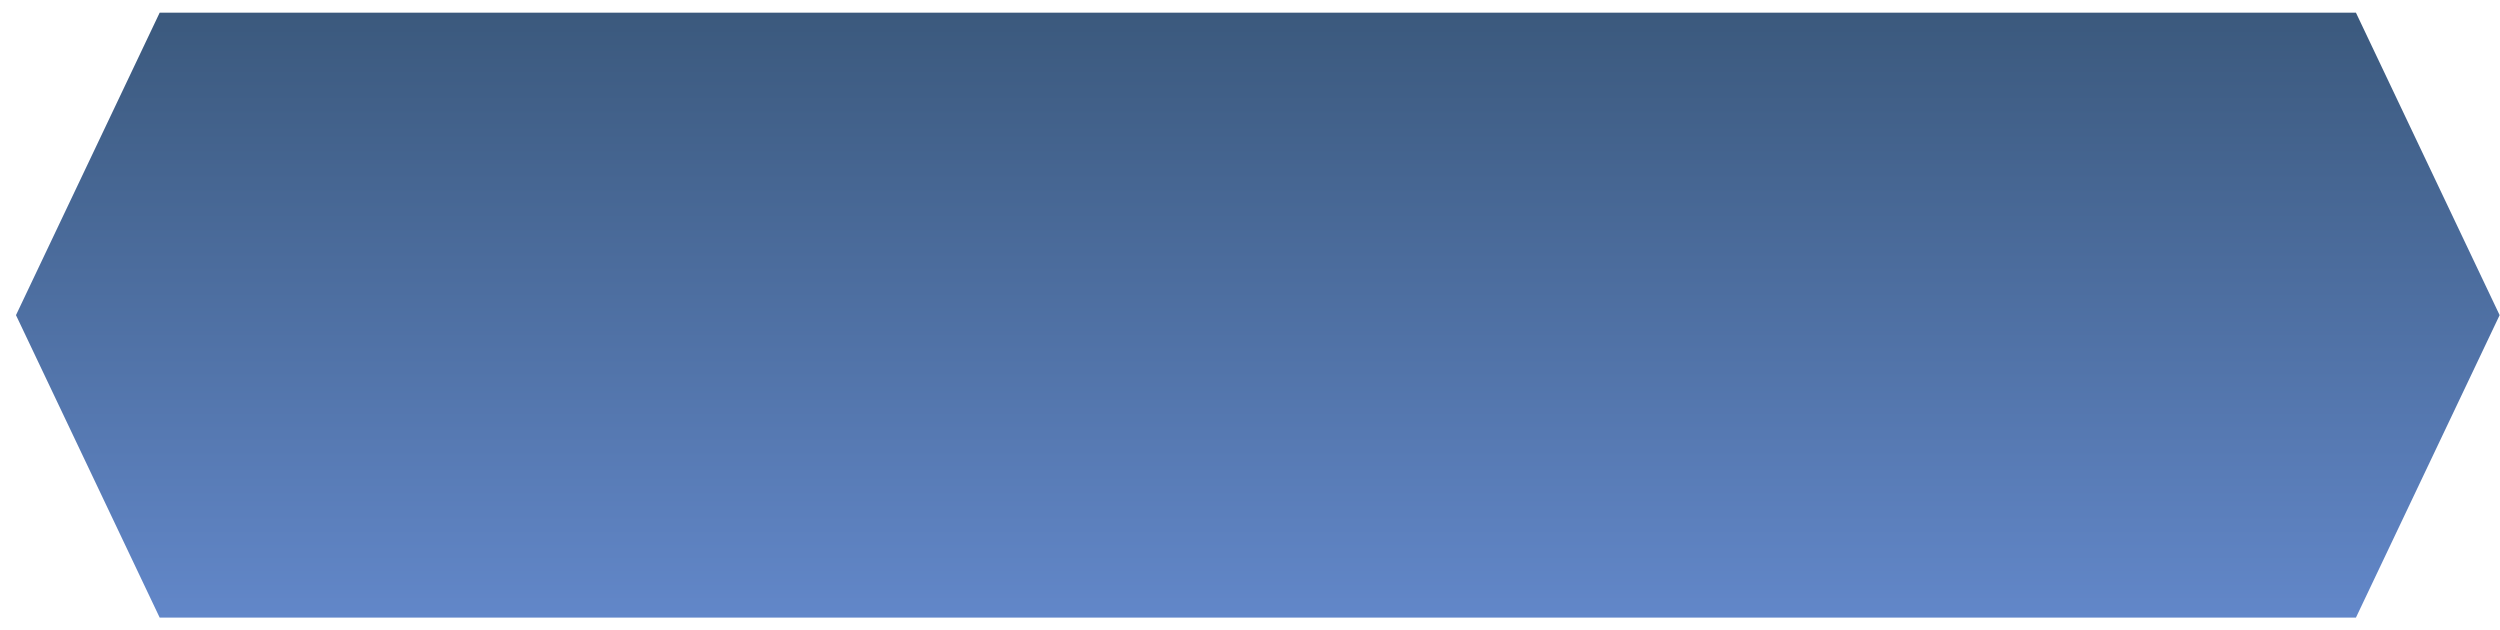 <svg width="127" height="32" viewBox="0 0 127 32" fill="none" xmlns="http://www.w3.org/2000/svg">
<path fill-rule="evenodd" clip-rule="evenodd" d="M8.111 0.645H119.682L126.981 16.009L119.682 31.373H8.111L0.812 16.009L8.111 0.645Z" fill="url(#paint0_linear_71_2593)"/>
<defs>
<linearGradient id="paint0_linear_71_2593" x1="63.882" y1="31.364" x2="63.882" y2="0.64" gradientUnits="userSpaceOnUse">
<stop stop-color="#6287C9"/>
<stop offset="1" stop-color="#3B597D"/>
</linearGradient>
</defs>
</svg>
